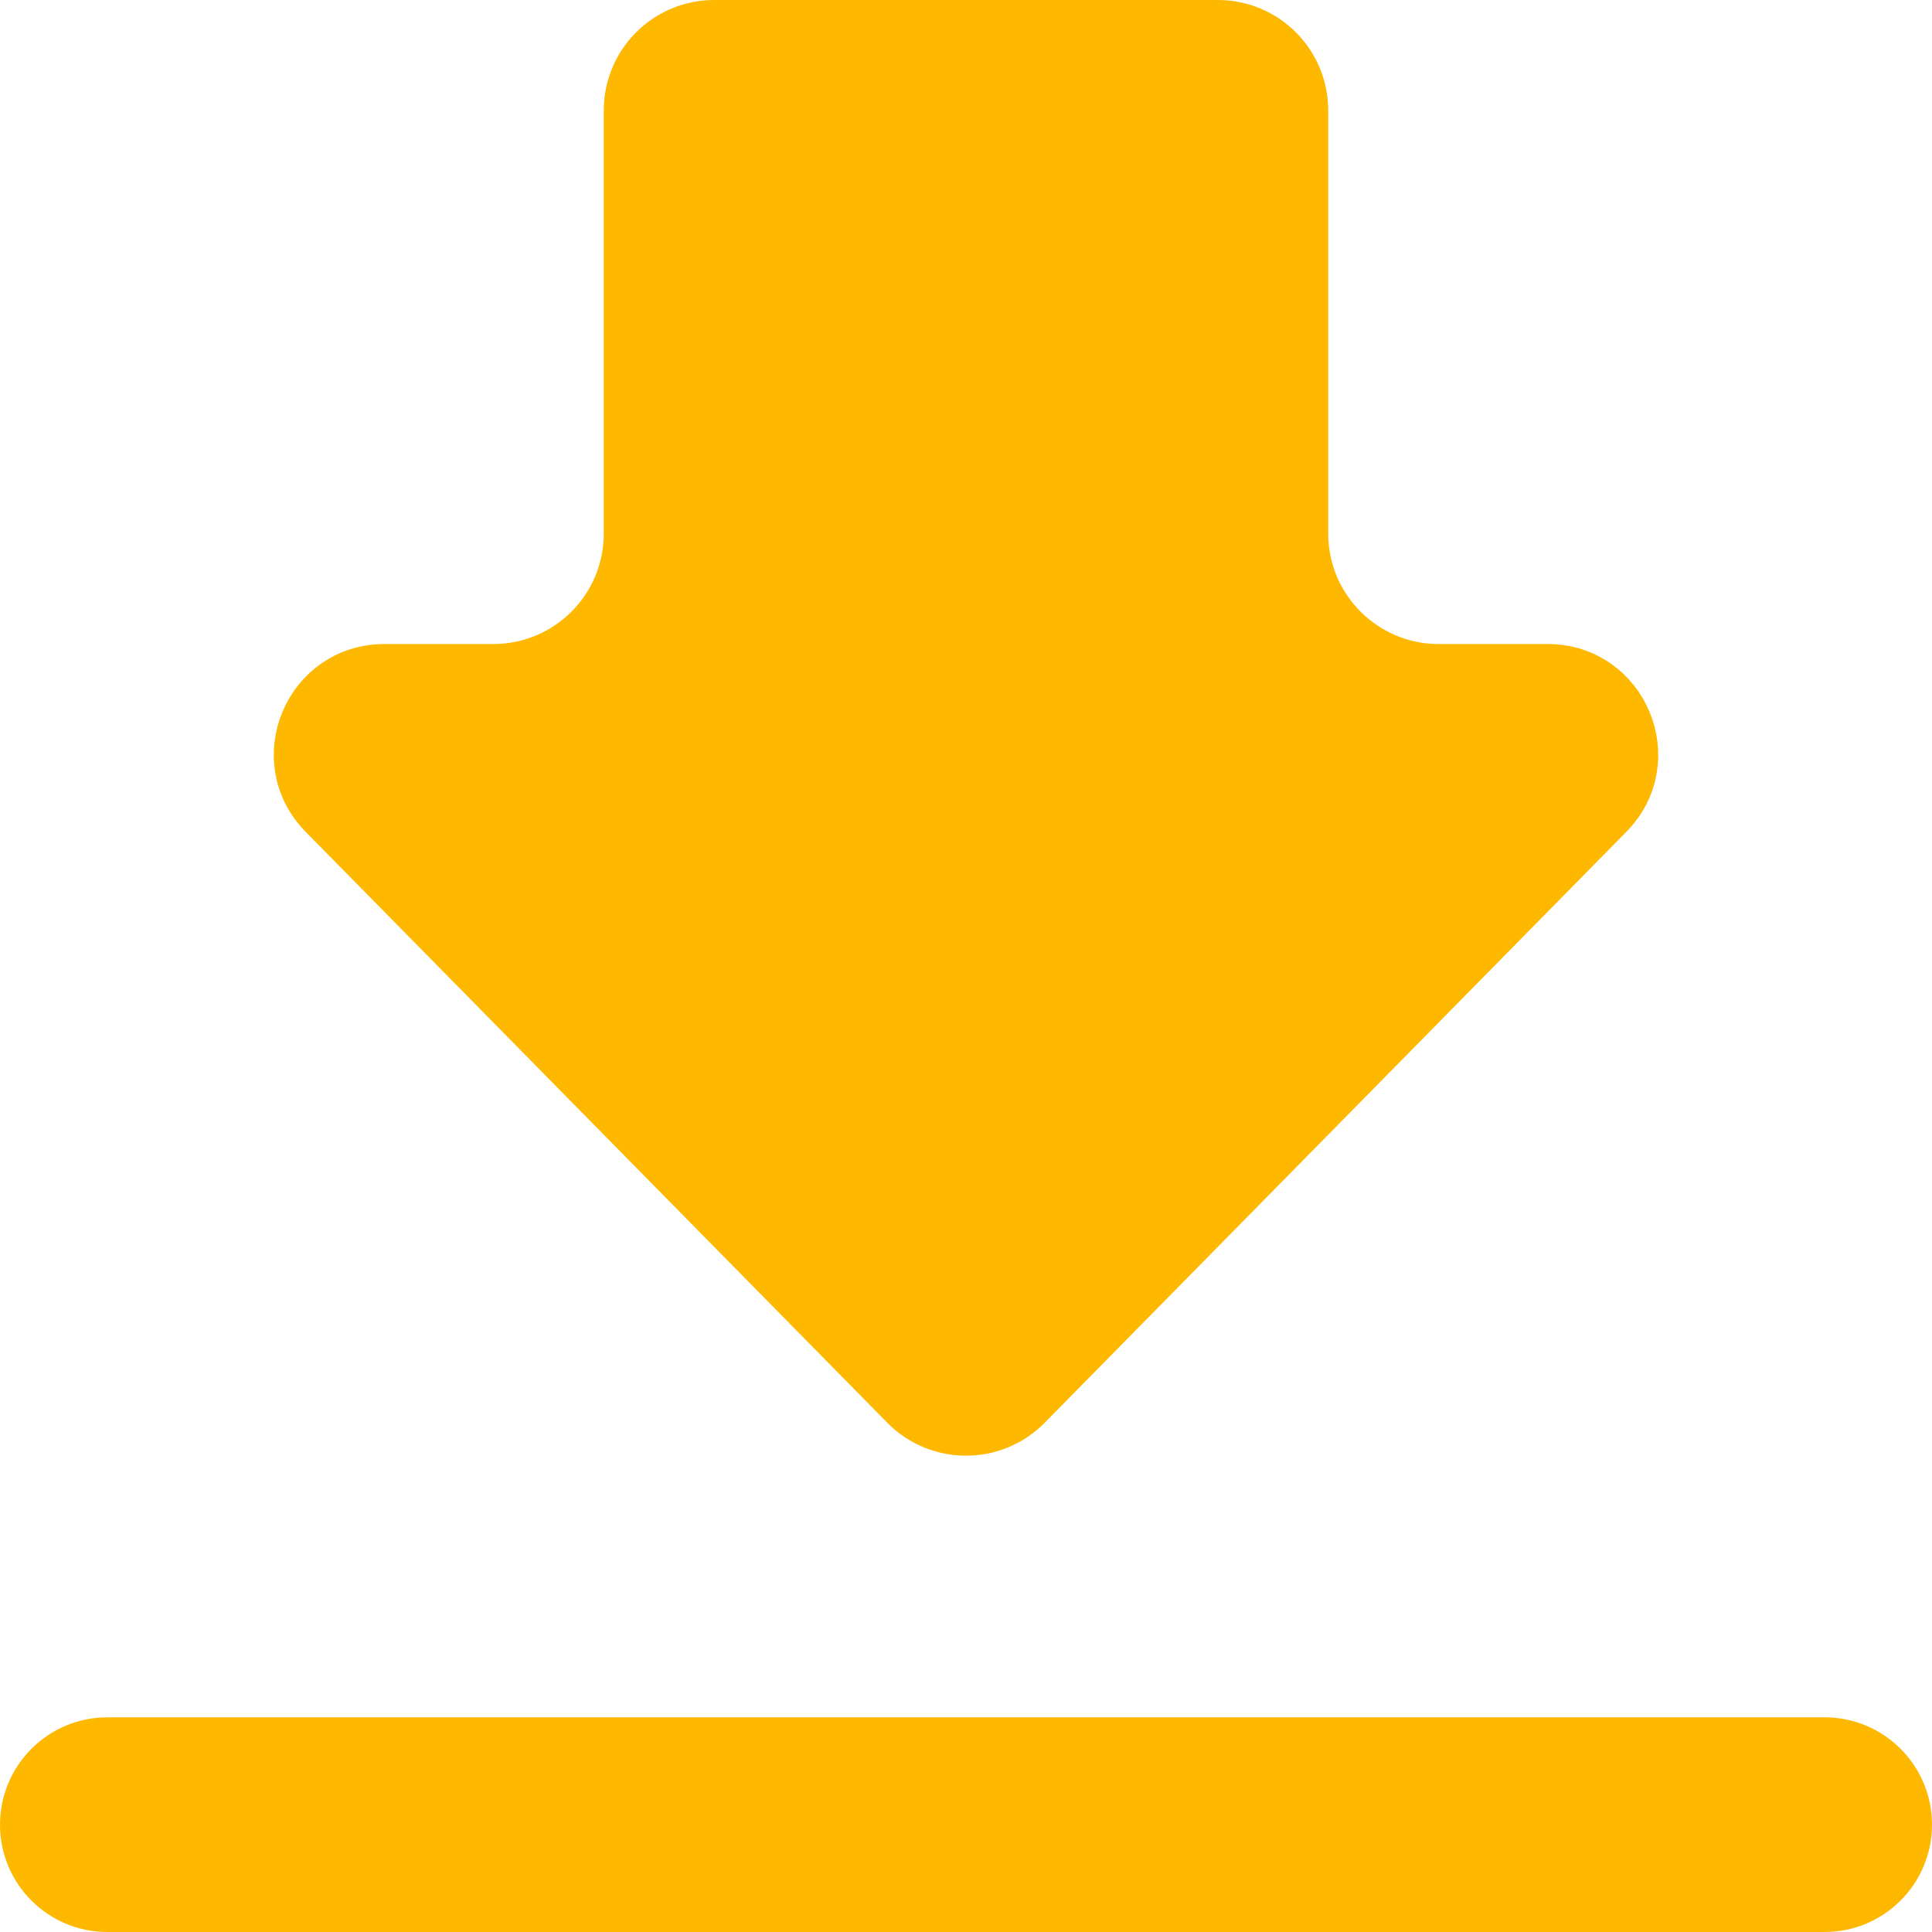 <svg width="35" height="35" viewBox="0 0 35 35" fill="none" xmlns="http://www.w3.org/2000/svg">
<path d="M26.062 12.167H28.037C29.368 12.167 30.04 13.771 29.106 14.719L18.569 25.424C17.981 26.02 17.019 26.02 16.431 25.424L5.894 14.719C4.96 13.771 5.632 12.167 6.963 12.167H8.938C10.318 12.167 11.438 11.047 11.438 9.667V2C11.438 1.172 12.109 0.5 12.938 0.5H22.062C22.891 0.5 23.562 1.172 23.562 2V9.667C23.562 11.047 24.682 12.167 26.062 12.167ZM1.944 31.611H33.056C33.853 31.611 34.5 32.258 34.5 33.056C34.5 33.853 33.853 34.5 33.056 34.5H1.944C1.147 34.5 0.5 33.853 0.5 33.056C0.5 32.258 1.147 31.611 1.944 31.611Z" fill="#FFB800" stroke="#FFB800"/>
</svg>

